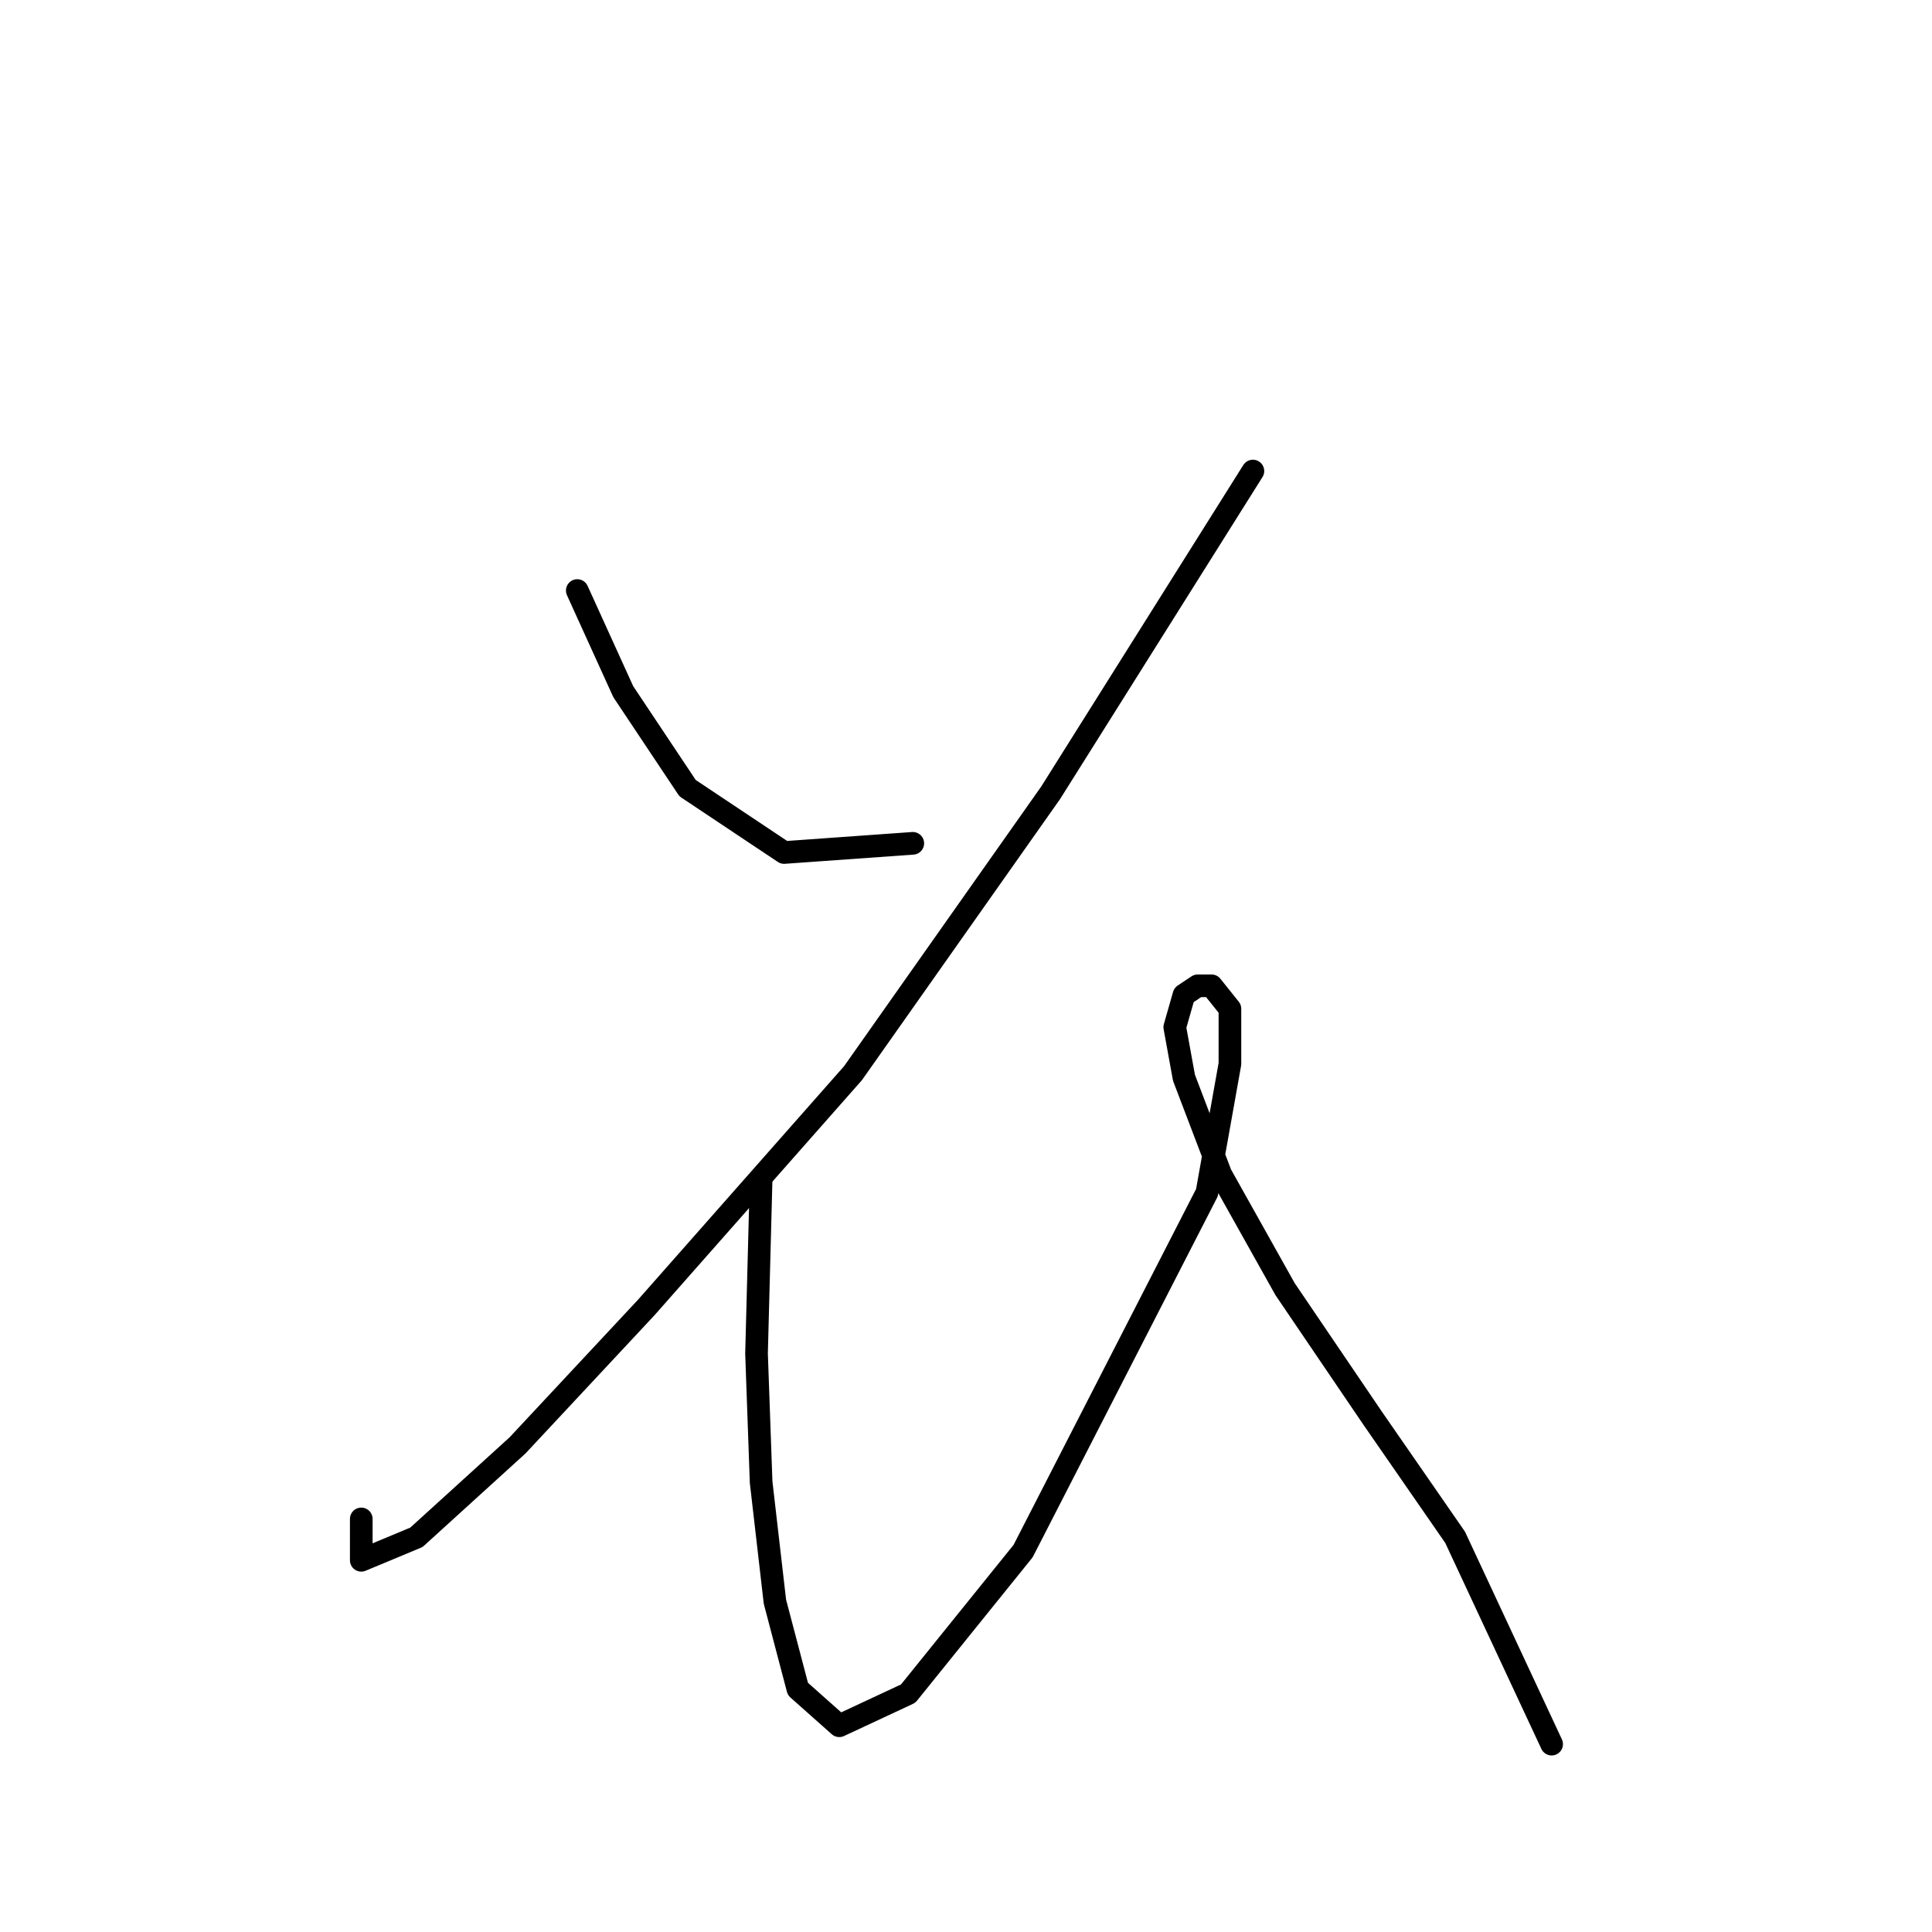 <?xml version="1.0" standalone="no"?>
    <svg width="256" height="256" xmlns="http://www.w3.org/2000/svg" version="1.1">
    <polyline stroke="black" stroke-width="3" stroke-linecap="round" fill="transparent" stroke-linejoin="round" points="76.493 78.249 82.583 91.647 91.109 104.436 103.898 112.962 120.95 111.744 120.95 111.744 " />
        <polyline stroke="black" stroke-width="3" stroke-linecap="round" fill="transparent" stroke-linejoin="round" points="166.016 62.415 139.22 105.045 113.033 142.194 85.628 173.253 68.576 191.522 55.178 203.702 47.87 206.747 47.87 201.266 47.87 201.266 " />
        <polyline stroke="black" stroke-width="3" stroke-linecap="round" fill="transparent" stroke-linejoin="round" points="100.853 156.201 100.244 179.343 100.853 196.394 102.68 212.228 105.725 223.799 111.206 228.671 120.341 224.408 135.566 205.529 159.926 158.028 162.971 140.976 162.971 133.668 160.535 130.623 158.708 130.623 156.881 131.841 155.663 136.104 156.881 142.803 161.753 155.592 170.279 170.817 181.849 187.868 192.811 203.702 205.6 231.107 205.6 231.107 " />
        </svg>